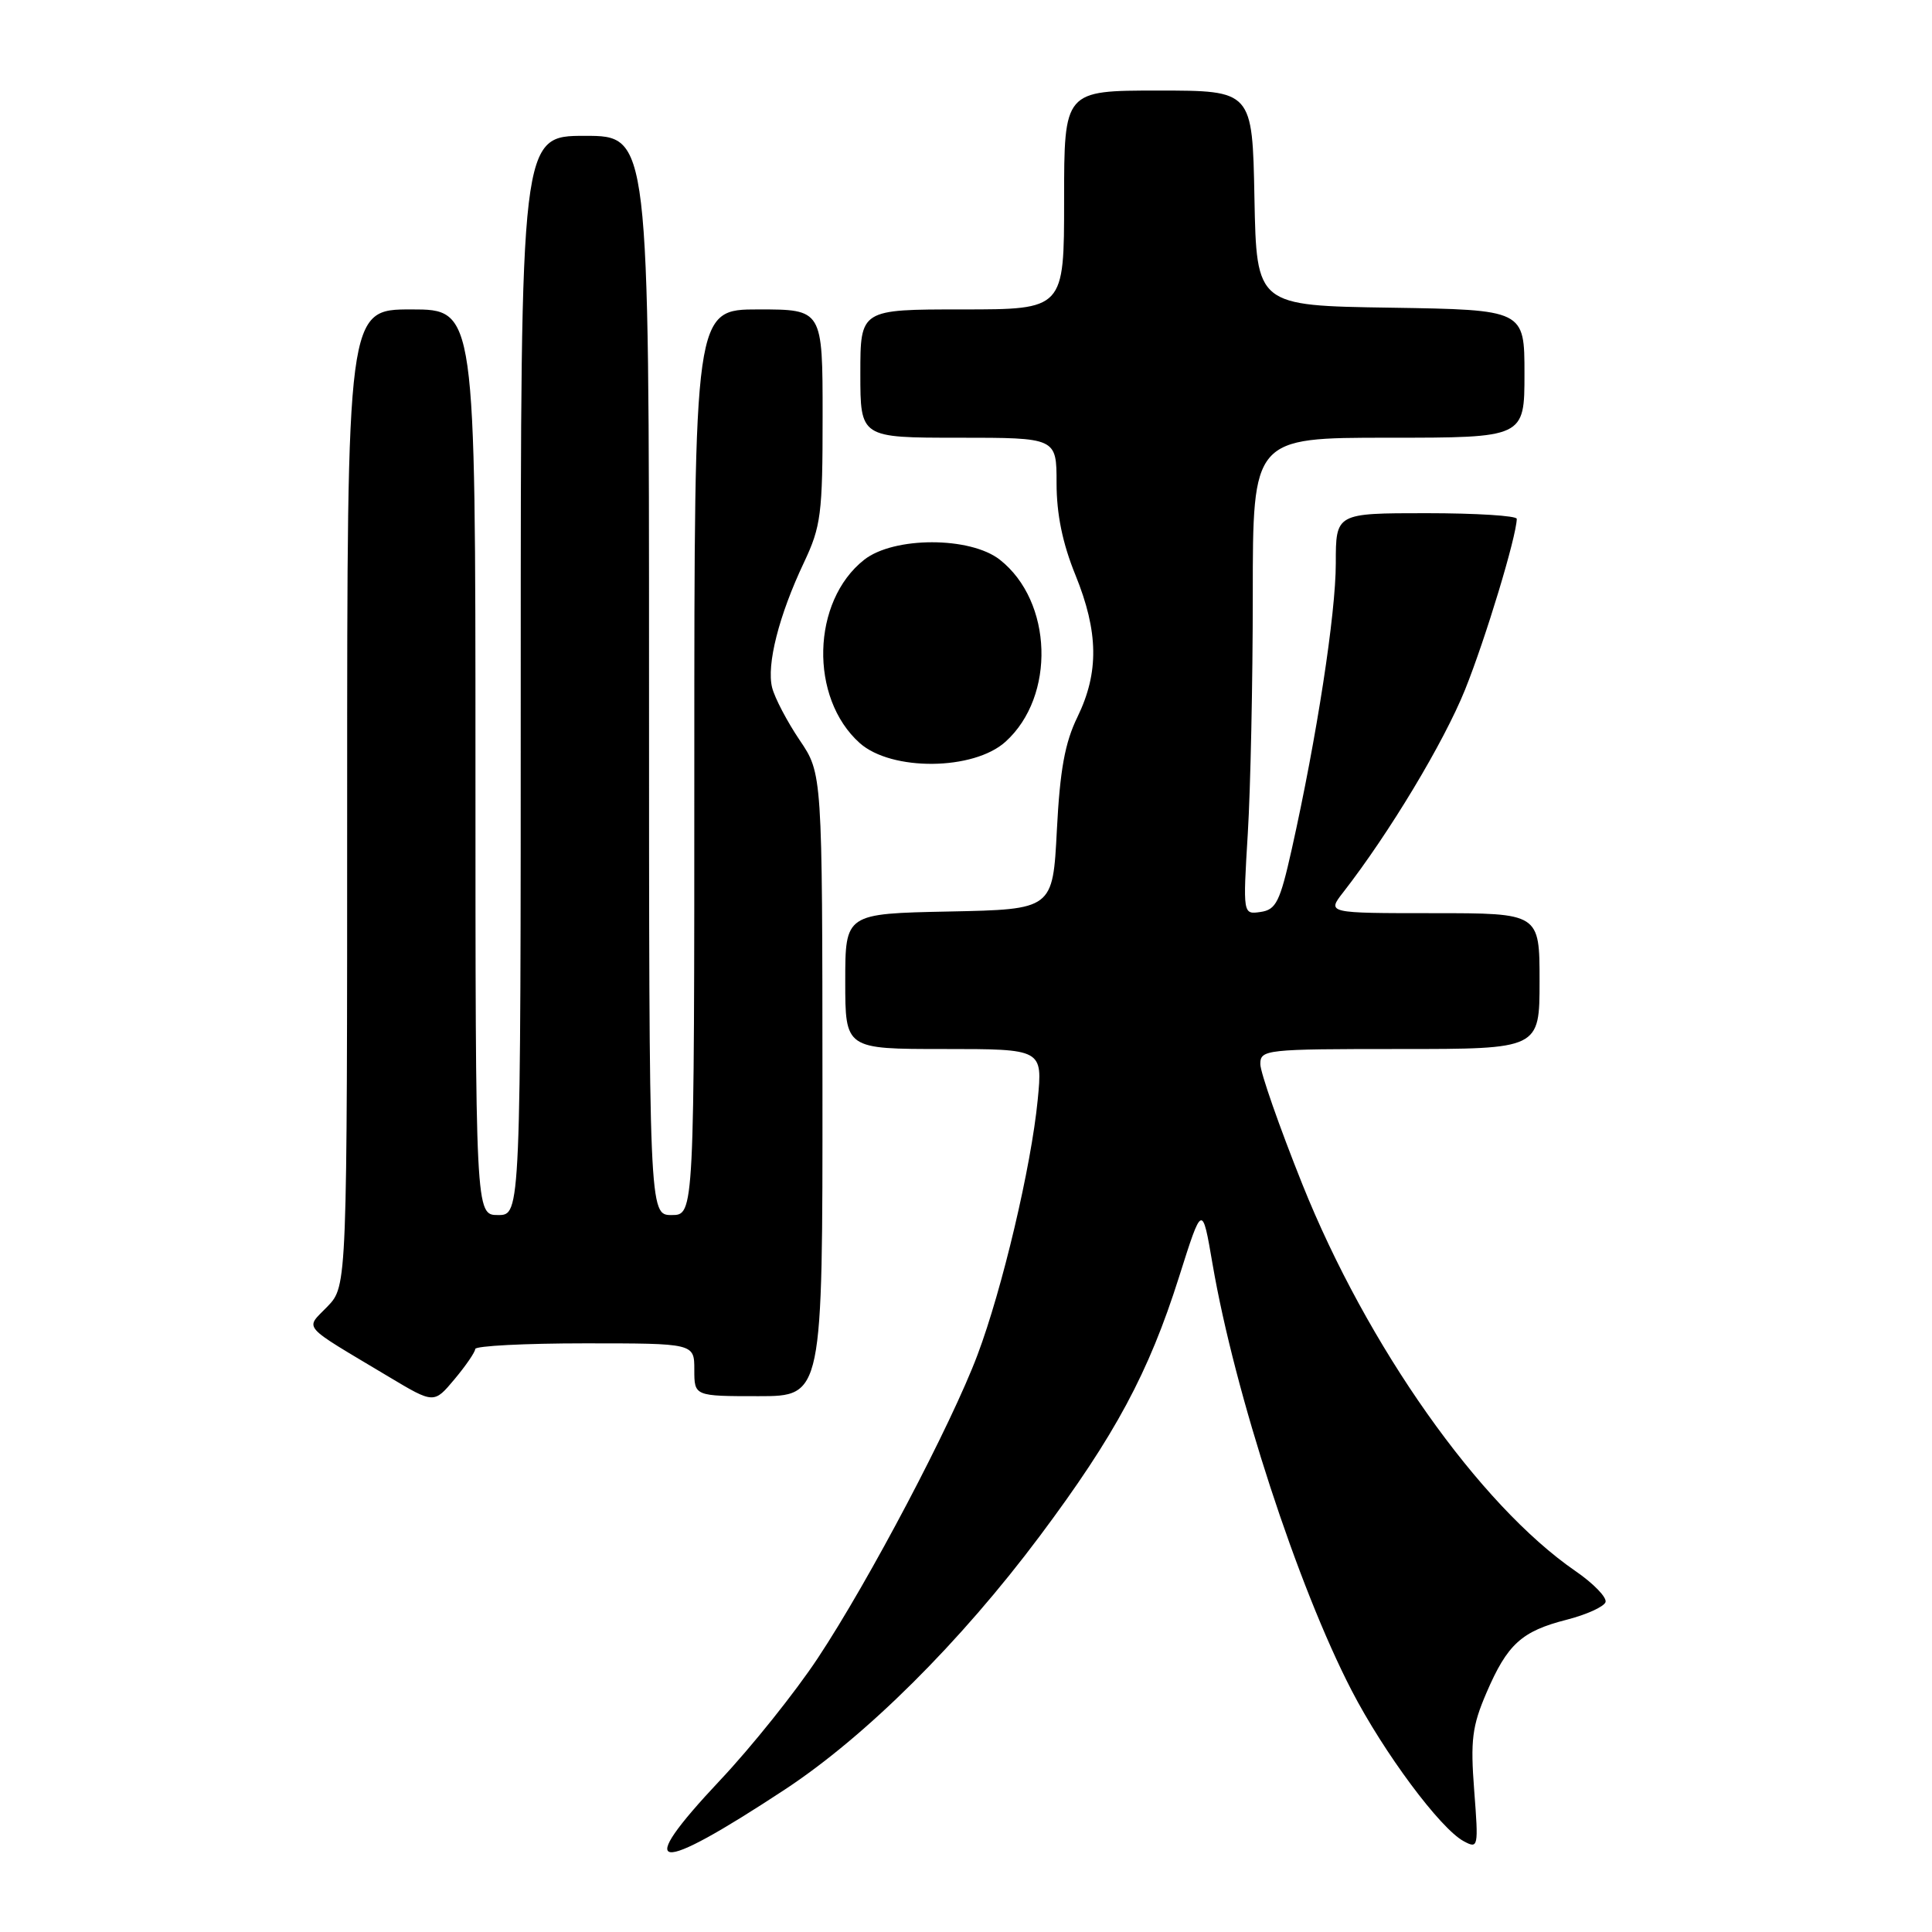 <?xml version="1.0" encoding="UTF-8" standalone="no"?>
<!DOCTYPE svg PUBLIC "-//W3C//DTD SVG 1.1//EN" "http://www.w3.org/Graphics/SVG/1.1/DTD/svg11.dtd" >
<svg xmlns="http://www.w3.org/2000/svg" xmlns:xlink="http://www.w3.org/1999/xlink" version="1.1" viewBox="0 0 256 256">
 <g >
 <path fill="currentColor"
d=" M 104.00 237.12 C 114.74 230.05 127.25 217.61 137.78 203.53 C 147.77 190.17 152.21 181.90 156.23 169.20 C 159.30 159.50 159.30 159.50 160.67 167.50 C 163.61 184.62 171.95 210.19 179.10 224.00 C 183.38 232.27 190.85 242.31 193.95 243.97 C 195.88 245.01 195.92 244.80 195.34 237.26 C 194.83 230.59 195.06 228.74 196.96 224.31 C 199.74 217.85 201.61 216.15 207.60 214.62 C 210.22 213.95 212.53 212.90 212.74 212.29 C 212.94 211.67 211.15 209.82 208.75 208.17 C 196.01 199.40 181.15 178.35 172.56 156.90 C 169.50 149.25 167.00 142.09 167.00 141.00 C 167.00 139.07 167.68 139.00 185.50 139.00 C 204.00 139.00 204.00 139.00 204.00 130.00 C 204.00 121.00 204.00 121.00 189.92 121.00 C 175.83 121.00 175.83 121.00 177.97 118.25 C 184.08 110.40 191.31 98.38 194.13 91.38 C 196.84 84.64 200.93 71.14 200.98 68.75 C 200.99 68.34 195.60 68.00 189.00 68.00 C 177.00 68.00 177.00 68.00 177.00 74.64 C 177.00 81.32 174.48 97.68 171.17 112.50 C 169.60 119.51 169.09 120.54 167.03 120.84 C 164.69 121.18 164.69 121.18 165.34 110.43 C 165.70 104.52 166.00 90.31 166.00 78.84 C 166.00 58.00 166.00 58.00 184.00 58.00 C 202.00 58.00 202.00 58.00 202.00 49.52 C 202.00 41.05 202.00 41.05 184.25 40.77 C 166.50 40.50 166.50 40.50 166.22 26.25 C 165.95 12.00 165.95 12.00 153.47 12.00 C 141.00 12.00 141.00 12.00 141.00 26.50 C 141.00 41.00 141.00 41.00 127.50 41.00 C 114.00 41.00 114.00 41.00 114.00 49.50 C 114.00 58.00 114.00 58.00 127.00 58.00 C 140.00 58.00 140.00 58.00 140.00 64.02 C 140.00 68.13 140.79 71.99 142.50 76.19 C 145.56 83.73 145.64 89.10 142.77 95.00 C 141.10 98.42 140.45 102.03 140.04 110.00 C 139.50 120.50 139.50 120.50 125.75 120.78 C 112.00 121.06 112.00 121.06 112.00 130.03 C 112.00 139.00 112.00 139.00 125.08 139.00 C 138.16 139.00 138.16 139.00 137.50 145.75 C 136.64 154.58 132.81 170.80 129.52 179.54 C 126.06 188.75 115.15 209.47 108.37 219.70 C 105.39 224.21 99.55 231.51 95.39 235.92 C 83.84 248.20 86.58 248.58 104.00 237.12 Z  M 62.97 178.75 C 62.99 178.34 69.53 178.00 77.50 178.00 C 92.00 178.00 92.00 178.00 92.00 181.50 C 92.00 185.00 92.00 185.00 100.50 185.00 C 109.00 185.00 109.00 185.00 108.98 143.75 C 108.96 102.50 108.96 102.50 105.95 98.06 C 104.30 95.61 102.66 92.49 102.31 91.11 C 101.55 88.08 103.21 81.54 106.53 74.53 C 108.79 69.74 109.00 68.13 109.00 55.15 C 109.00 41.00 109.00 41.00 100.50 41.00 C 92.00 41.00 92.00 41.00 92.00 101.00 C 92.00 161.00 92.00 161.00 89.00 161.00 C 86.00 161.00 86.00 161.00 86.00 89.50 C 86.00 18.00 86.00 18.00 77.50 18.00 C 69.00 18.00 69.00 18.00 69.00 89.50 C 69.00 161.00 69.00 161.00 66.00 161.00 C 63.00 161.00 63.00 161.00 63.00 101.00 C 63.00 41.00 63.00 41.00 54.50 41.00 C 46.00 41.00 46.00 41.00 46.00 105.70 C 46.00 170.39 46.00 170.39 43.40 173.11 C 40.42 176.21 39.65 175.33 51.50 182.42 C 57.50 186.01 57.50 186.01 60.22 182.76 C 61.72 180.97 62.96 179.16 62.97 178.75 Z  M 133.24 98.28 C 139.90 92.26 139.50 79.69 132.49 74.17 C 128.56 71.08 118.44 71.08 114.51 74.17 C 107.53 79.66 107.22 92.48 113.92 98.46 C 118.13 102.21 129.01 102.11 133.24 98.28 Z "/>
</g>
</svg>